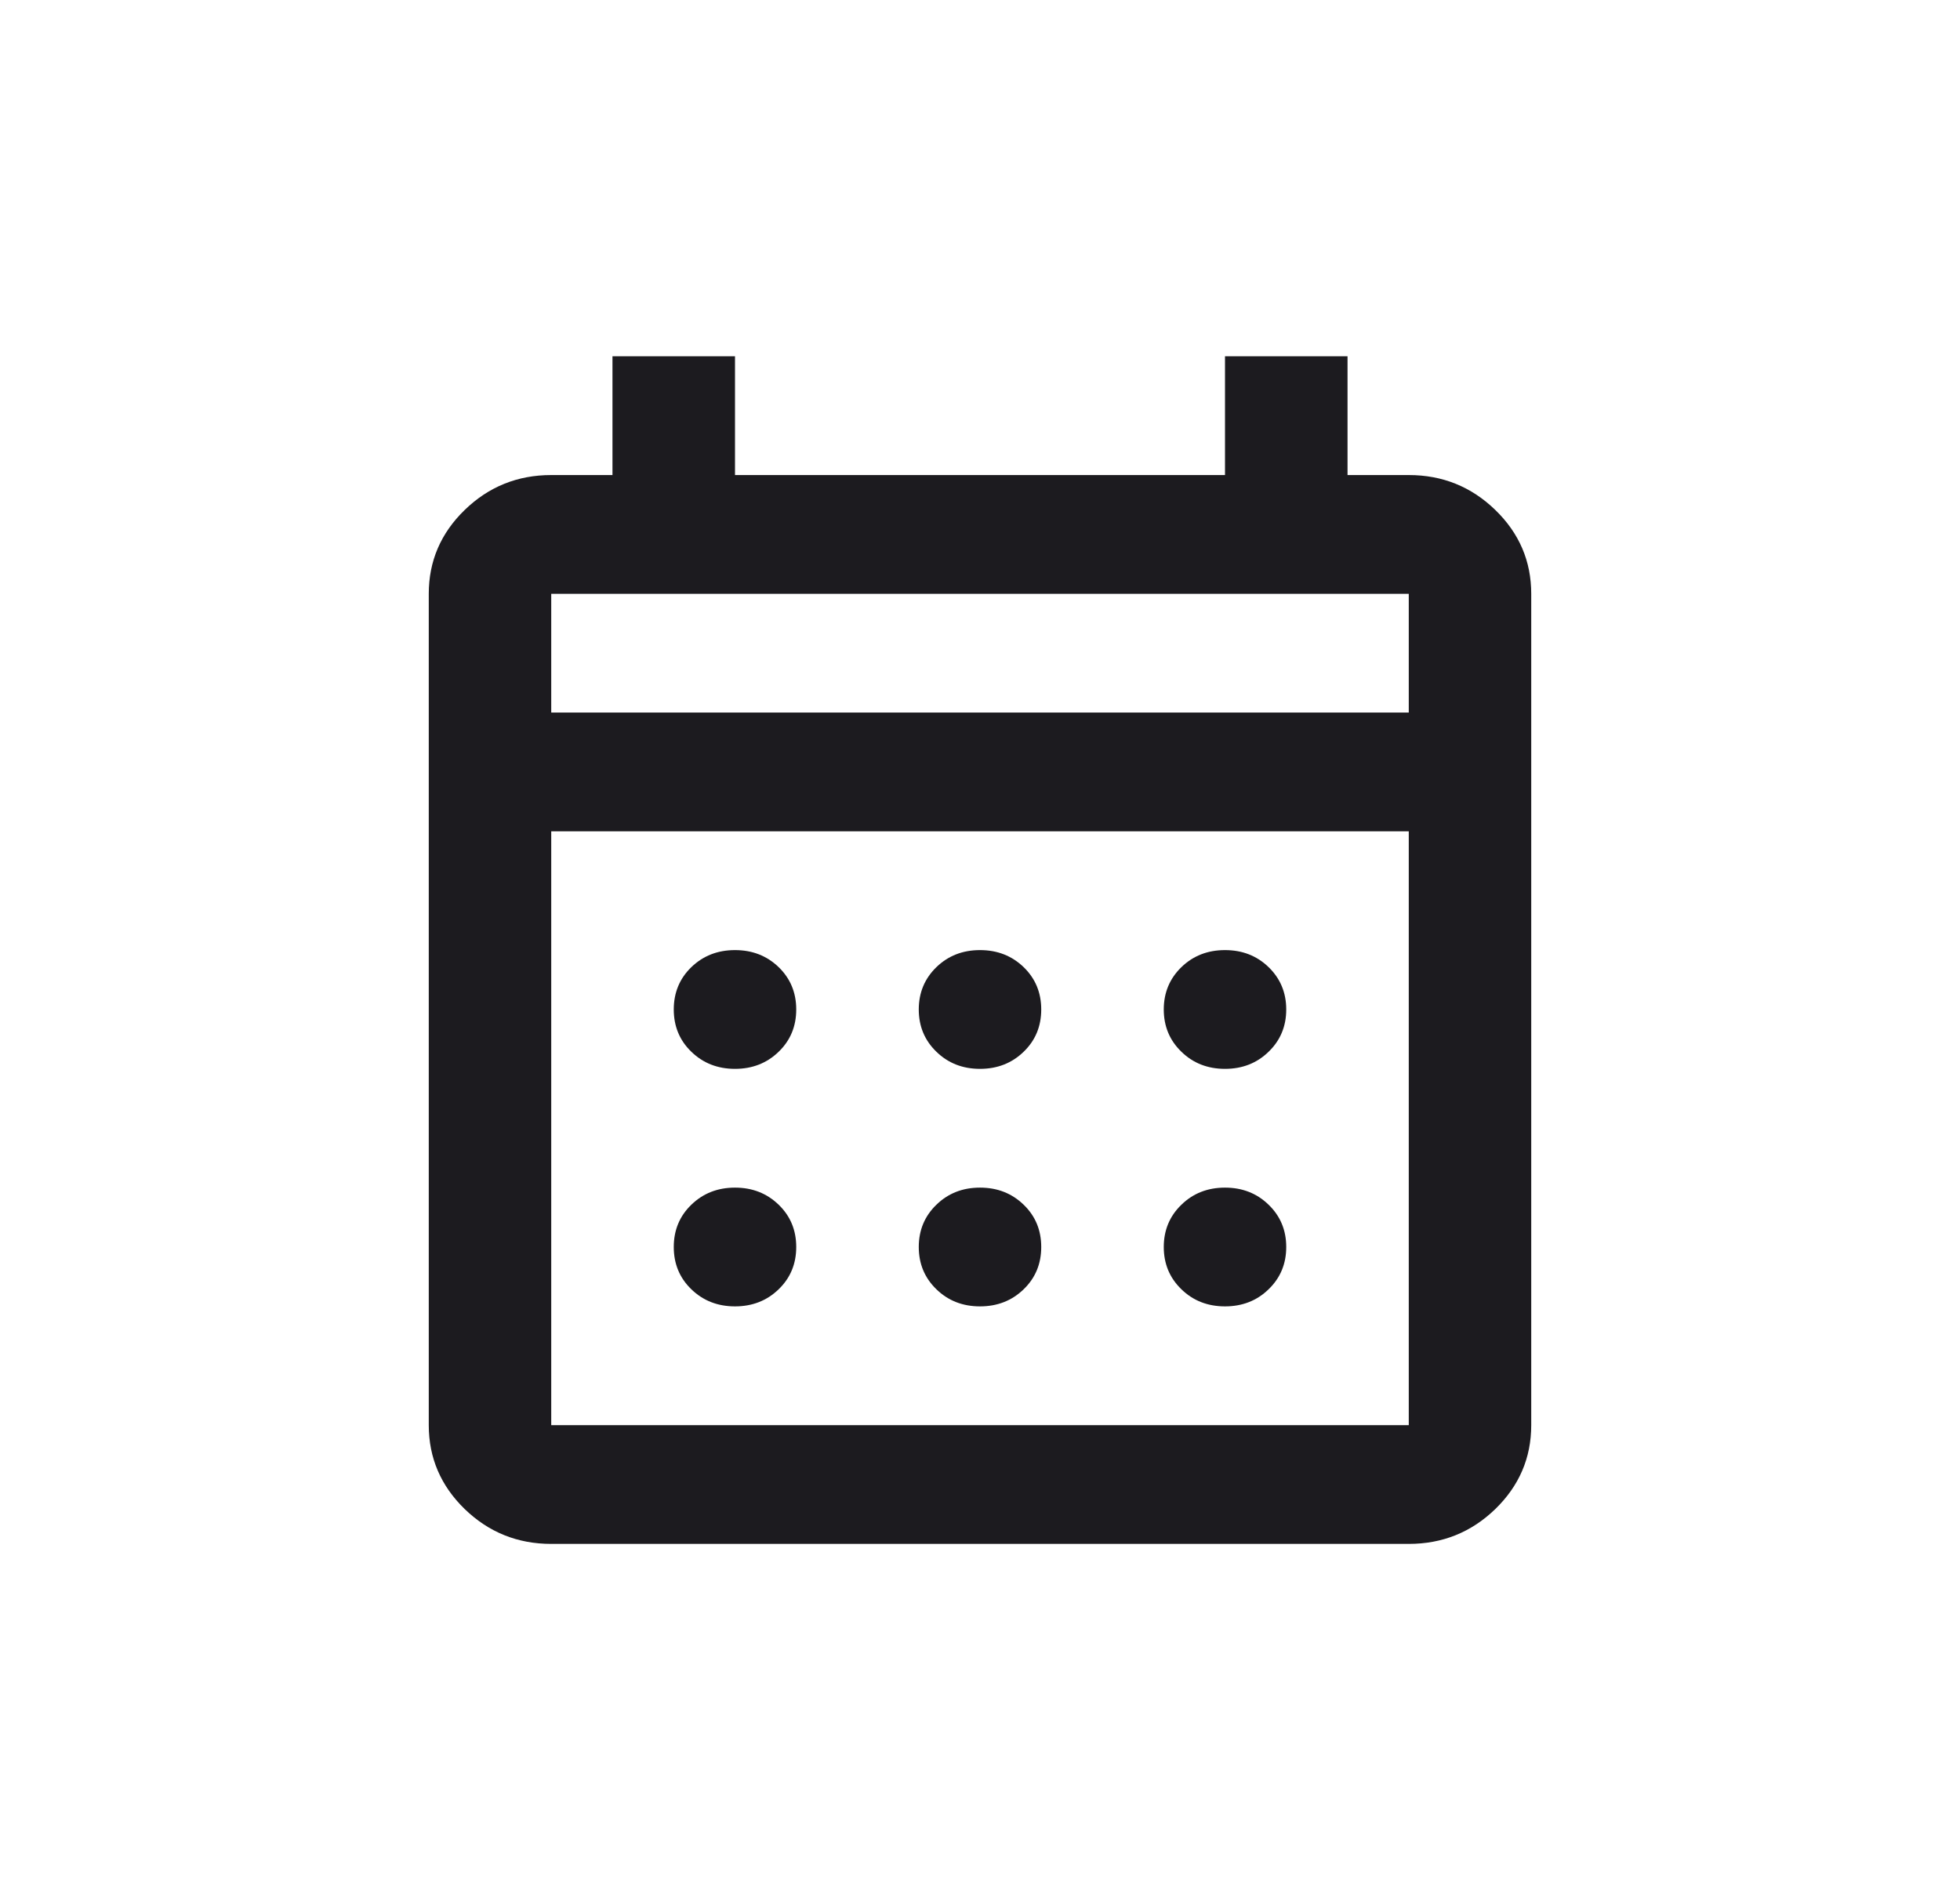 <svg width="33" height="32" viewBox="0 0 33 32" fill="none" xmlns="http://www.w3.org/2000/svg">
<mask id="mask0_102_109969" style="mask-type:alpha" maskUnits="userSpaceOnUse" x="4" y="4" width="24" height="24">
<rect x="4" y="4" width="24" height="24" fill="#D9D9D9"/>
</mask>
<g mask="url(#mask0_102_109969)">
<path d="M9.281 26C8.714 26 8.228 25.804 7.824 25.413C7.421 25.021 7.219 24.55 7.219 24V10C7.219 9.45 7.421 8.979 7.824 8.588C8.228 8.196 8.714 8 9.281 8H10.312V6H12.375V8H20.625V6H22.688V8H23.719C24.286 8 24.772 8.196 25.176 8.588C25.579 8.979 25.781 9.45 25.781 10V24C25.781 24.55 25.579 25.021 25.176 25.413C24.772 25.804 24.286 26 23.719 26H9.281ZM9.281 24H23.719V14H9.281V24ZM9.281 12H23.719V10H9.281V12ZM16.5 18C16.208 18 15.963 17.904 15.766 17.712C15.568 17.521 15.469 17.283 15.469 17C15.469 16.717 15.568 16.479 15.766 16.287C15.963 16.096 16.208 16 16.5 16C16.792 16 17.037 16.096 17.235 16.287C17.433 16.479 17.531 16.717 17.531 17C17.531 17.283 17.433 17.521 17.235 17.712C17.037 17.904 16.792 18 16.5 18ZM12.375 18C12.083 18 11.838 17.904 11.64 17.712C11.442 17.521 11.344 17.283 11.344 17C11.344 16.717 11.442 16.479 11.64 16.287C11.838 16.096 12.083 16 12.375 16C12.667 16 12.912 16.096 13.11 16.287C13.308 16.479 13.406 16.717 13.406 17C13.406 17.283 13.308 17.521 13.11 17.712C12.912 17.904 12.667 18 12.375 18ZM20.625 18C20.333 18 20.088 17.904 19.891 17.712C19.693 17.521 19.594 17.283 19.594 17C19.594 16.717 19.693 16.479 19.891 16.287C20.088 16.096 20.333 16 20.625 16C20.917 16 21.162 16.096 21.359 16.287C21.557 16.479 21.656 16.717 21.656 17C21.656 17.283 21.557 17.521 21.359 17.712C21.162 17.904 20.917 18 20.625 18ZM16.5 22C16.208 22 15.963 21.904 15.766 21.712C15.568 21.521 15.469 21.283 15.469 21C15.469 20.717 15.568 20.479 15.766 20.288C15.963 20.096 16.208 20 16.5 20C16.792 20 17.037 20.096 17.235 20.288C17.433 20.479 17.531 20.717 17.531 21C17.531 21.283 17.433 21.521 17.235 21.712C17.037 21.904 16.792 22 16.5 22ZM12.375 22C12.083 22 11.838 21.904 11.64 21.712C11.442 21.521 11.344 21.283 11.344 21C11.344 20.717 11.442 20.479 11.64 20.288C11.838 20.096 12.083 20 12.375 20C12.667 20 12.912 20.096 13.11 20.288C13.308 20.479 13.406 20.717 13.406 21C13.406 21.283 13.308 21.521 13.11 21.712C12.912 21.904 12.667 22 12.375 22ZM20.625 22C20.333 22 20.088 21.904 19.891 21.712C19.693 21.521 19.594 21.283 19.594 21C19.594 20.717 19.693 20.479 19.891 20.288C20.088 20.096 20.333 20 20.625 20C20.917 20 21.162 20.096 21.359 20.288C21.557 20.479 21.656 20.717 21.656 21C21.656 21.283 21.557 21.521 21.359 21.712C21.162 21.904 20.917 22 20.625 22Z" fill="#1C1B1F"/>
</g>
</svg>
